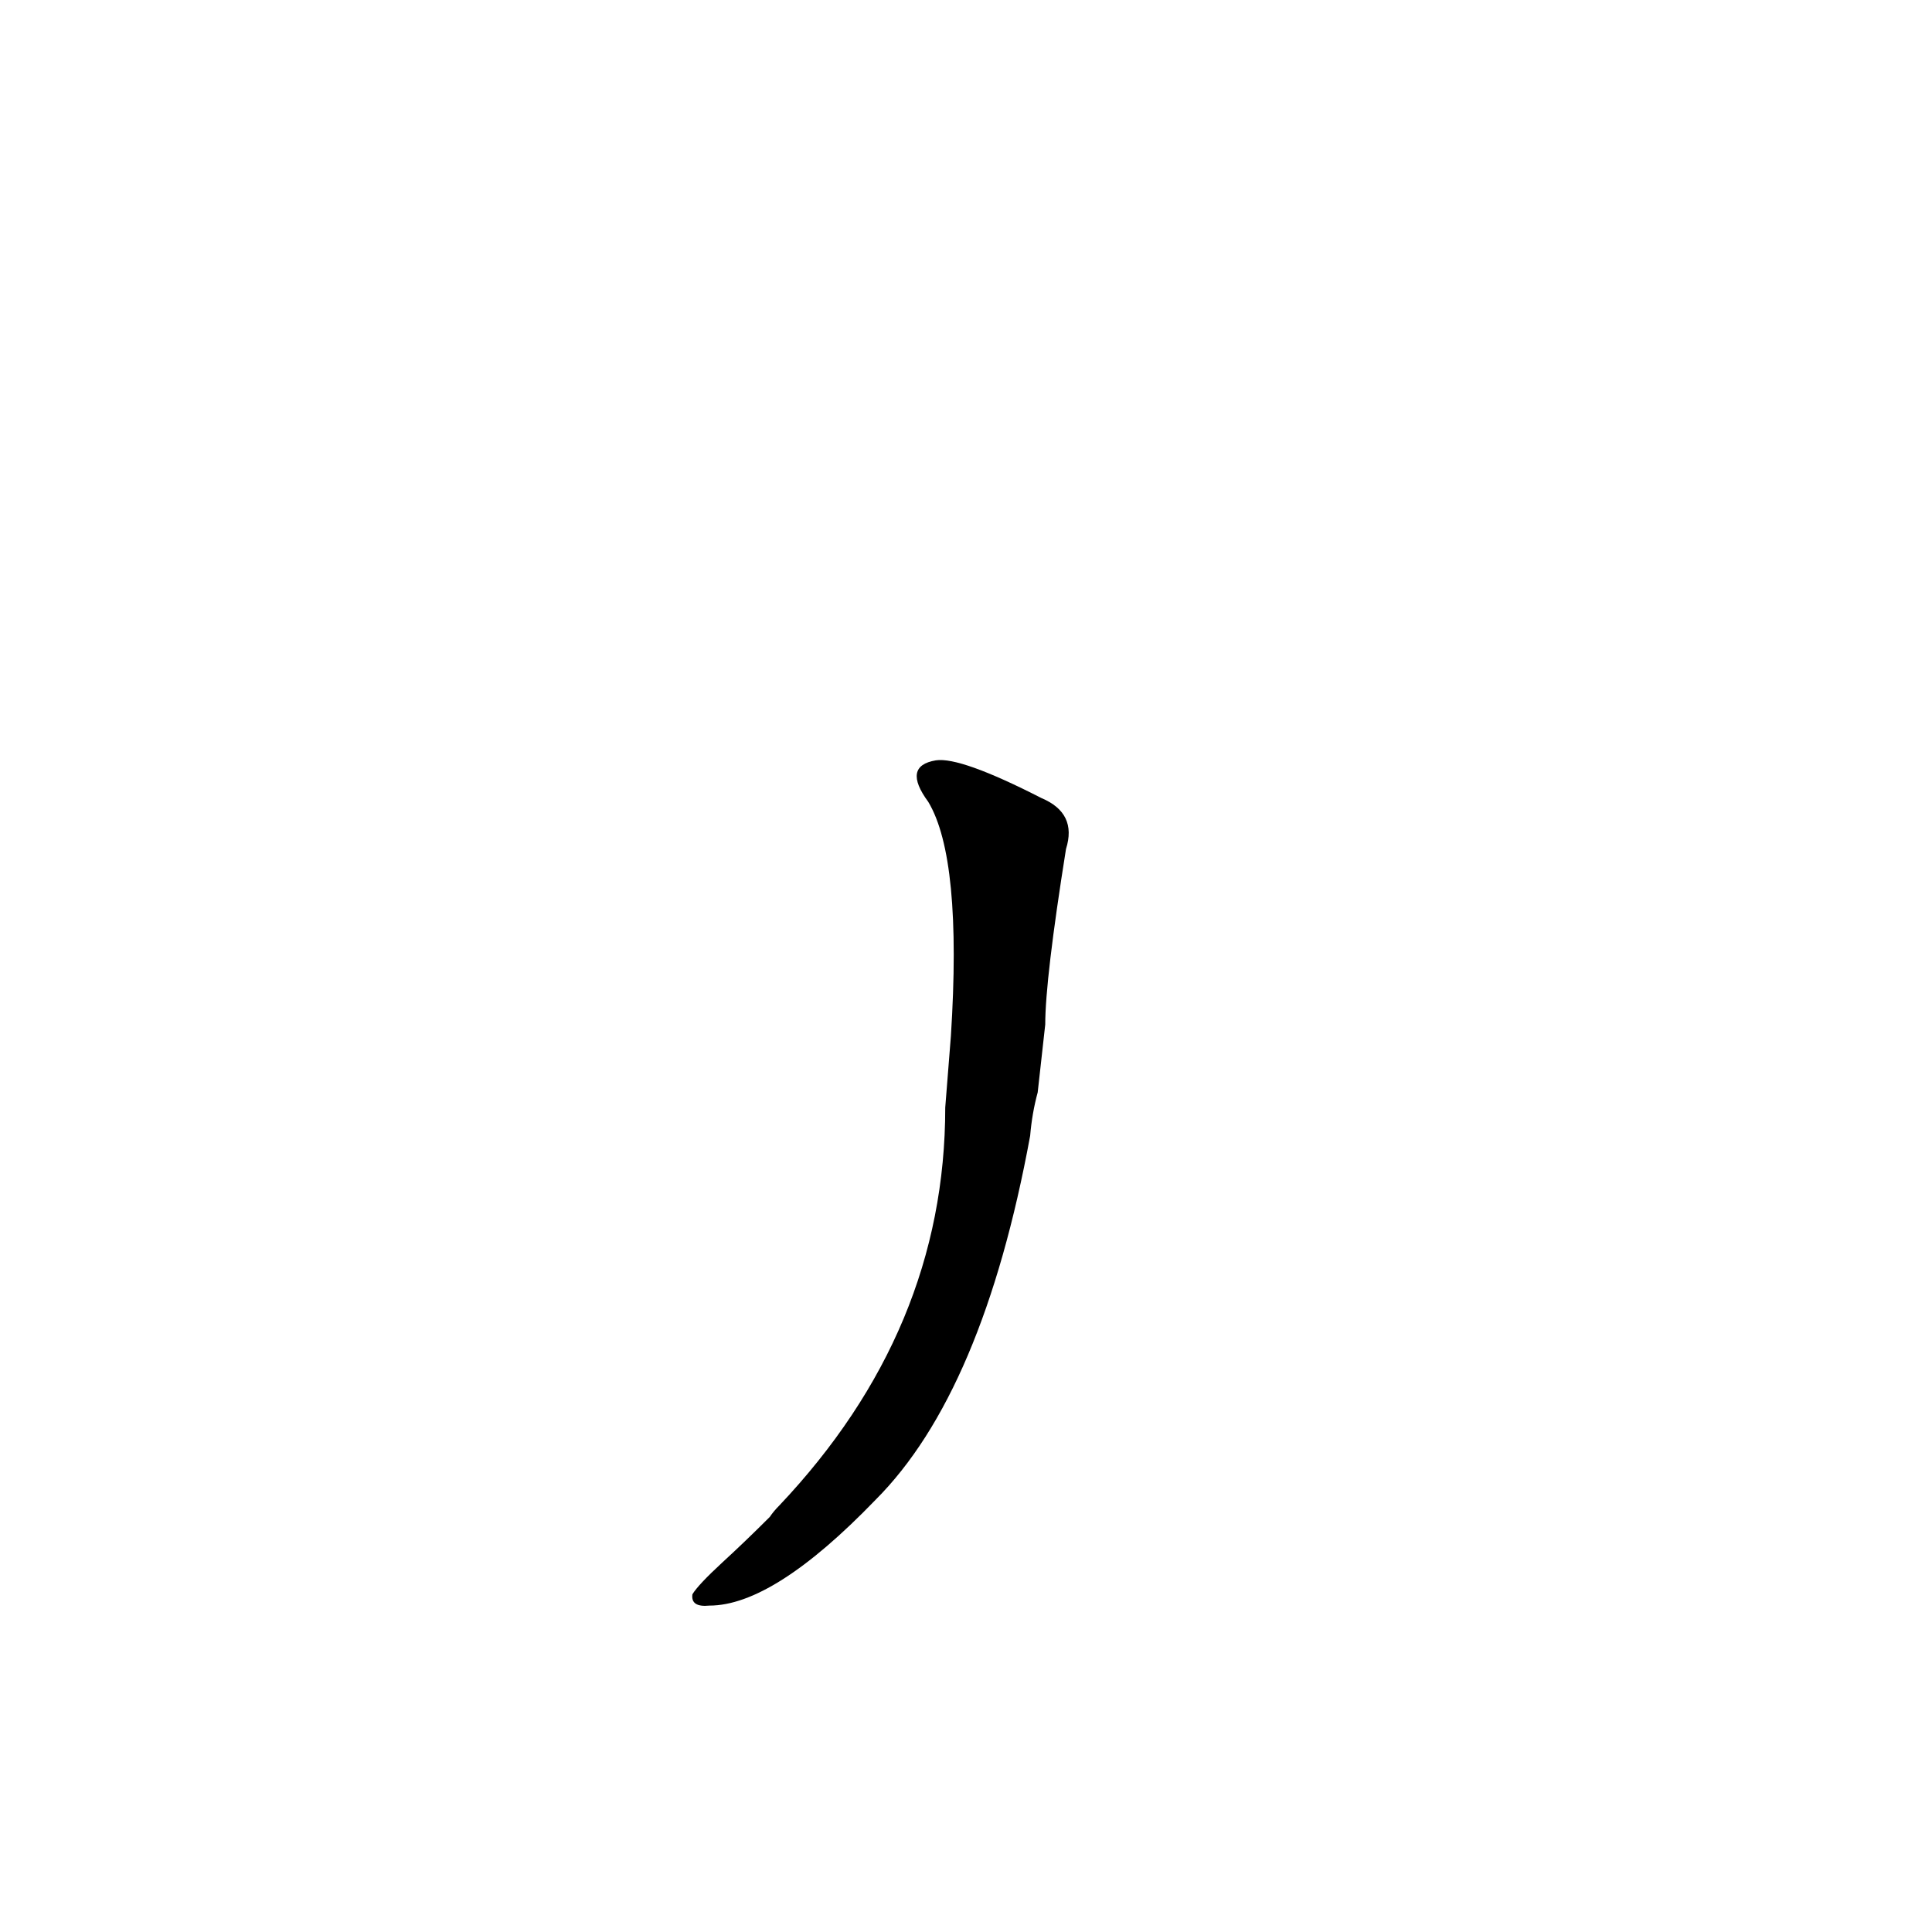 <?xml version='1.0' encoding='utf-8'?>
<svg xmlns="http://www.w3.org/2000/svg" version="1.1" viewBox="0 0 1024 1024"><g transform="scale(1, -1) translate(0, -900)"><path d="M 554 357 Q 554 381 565 450 Q 571 469 552 477 Q 509 499 496 497 Q 478 494 492 475 Q 510 445 504 351 L 501 313 Q 501 195 413 102 Q 410 99 408 96 Q 395 83 383 72 Q 370 60 367 55 Q 366 48 376 49 Q 410 49 464 105 Q 521 162 546 298 Q 547 310 550 321 L 554 357 Z" fill="black" /></g></svg>
